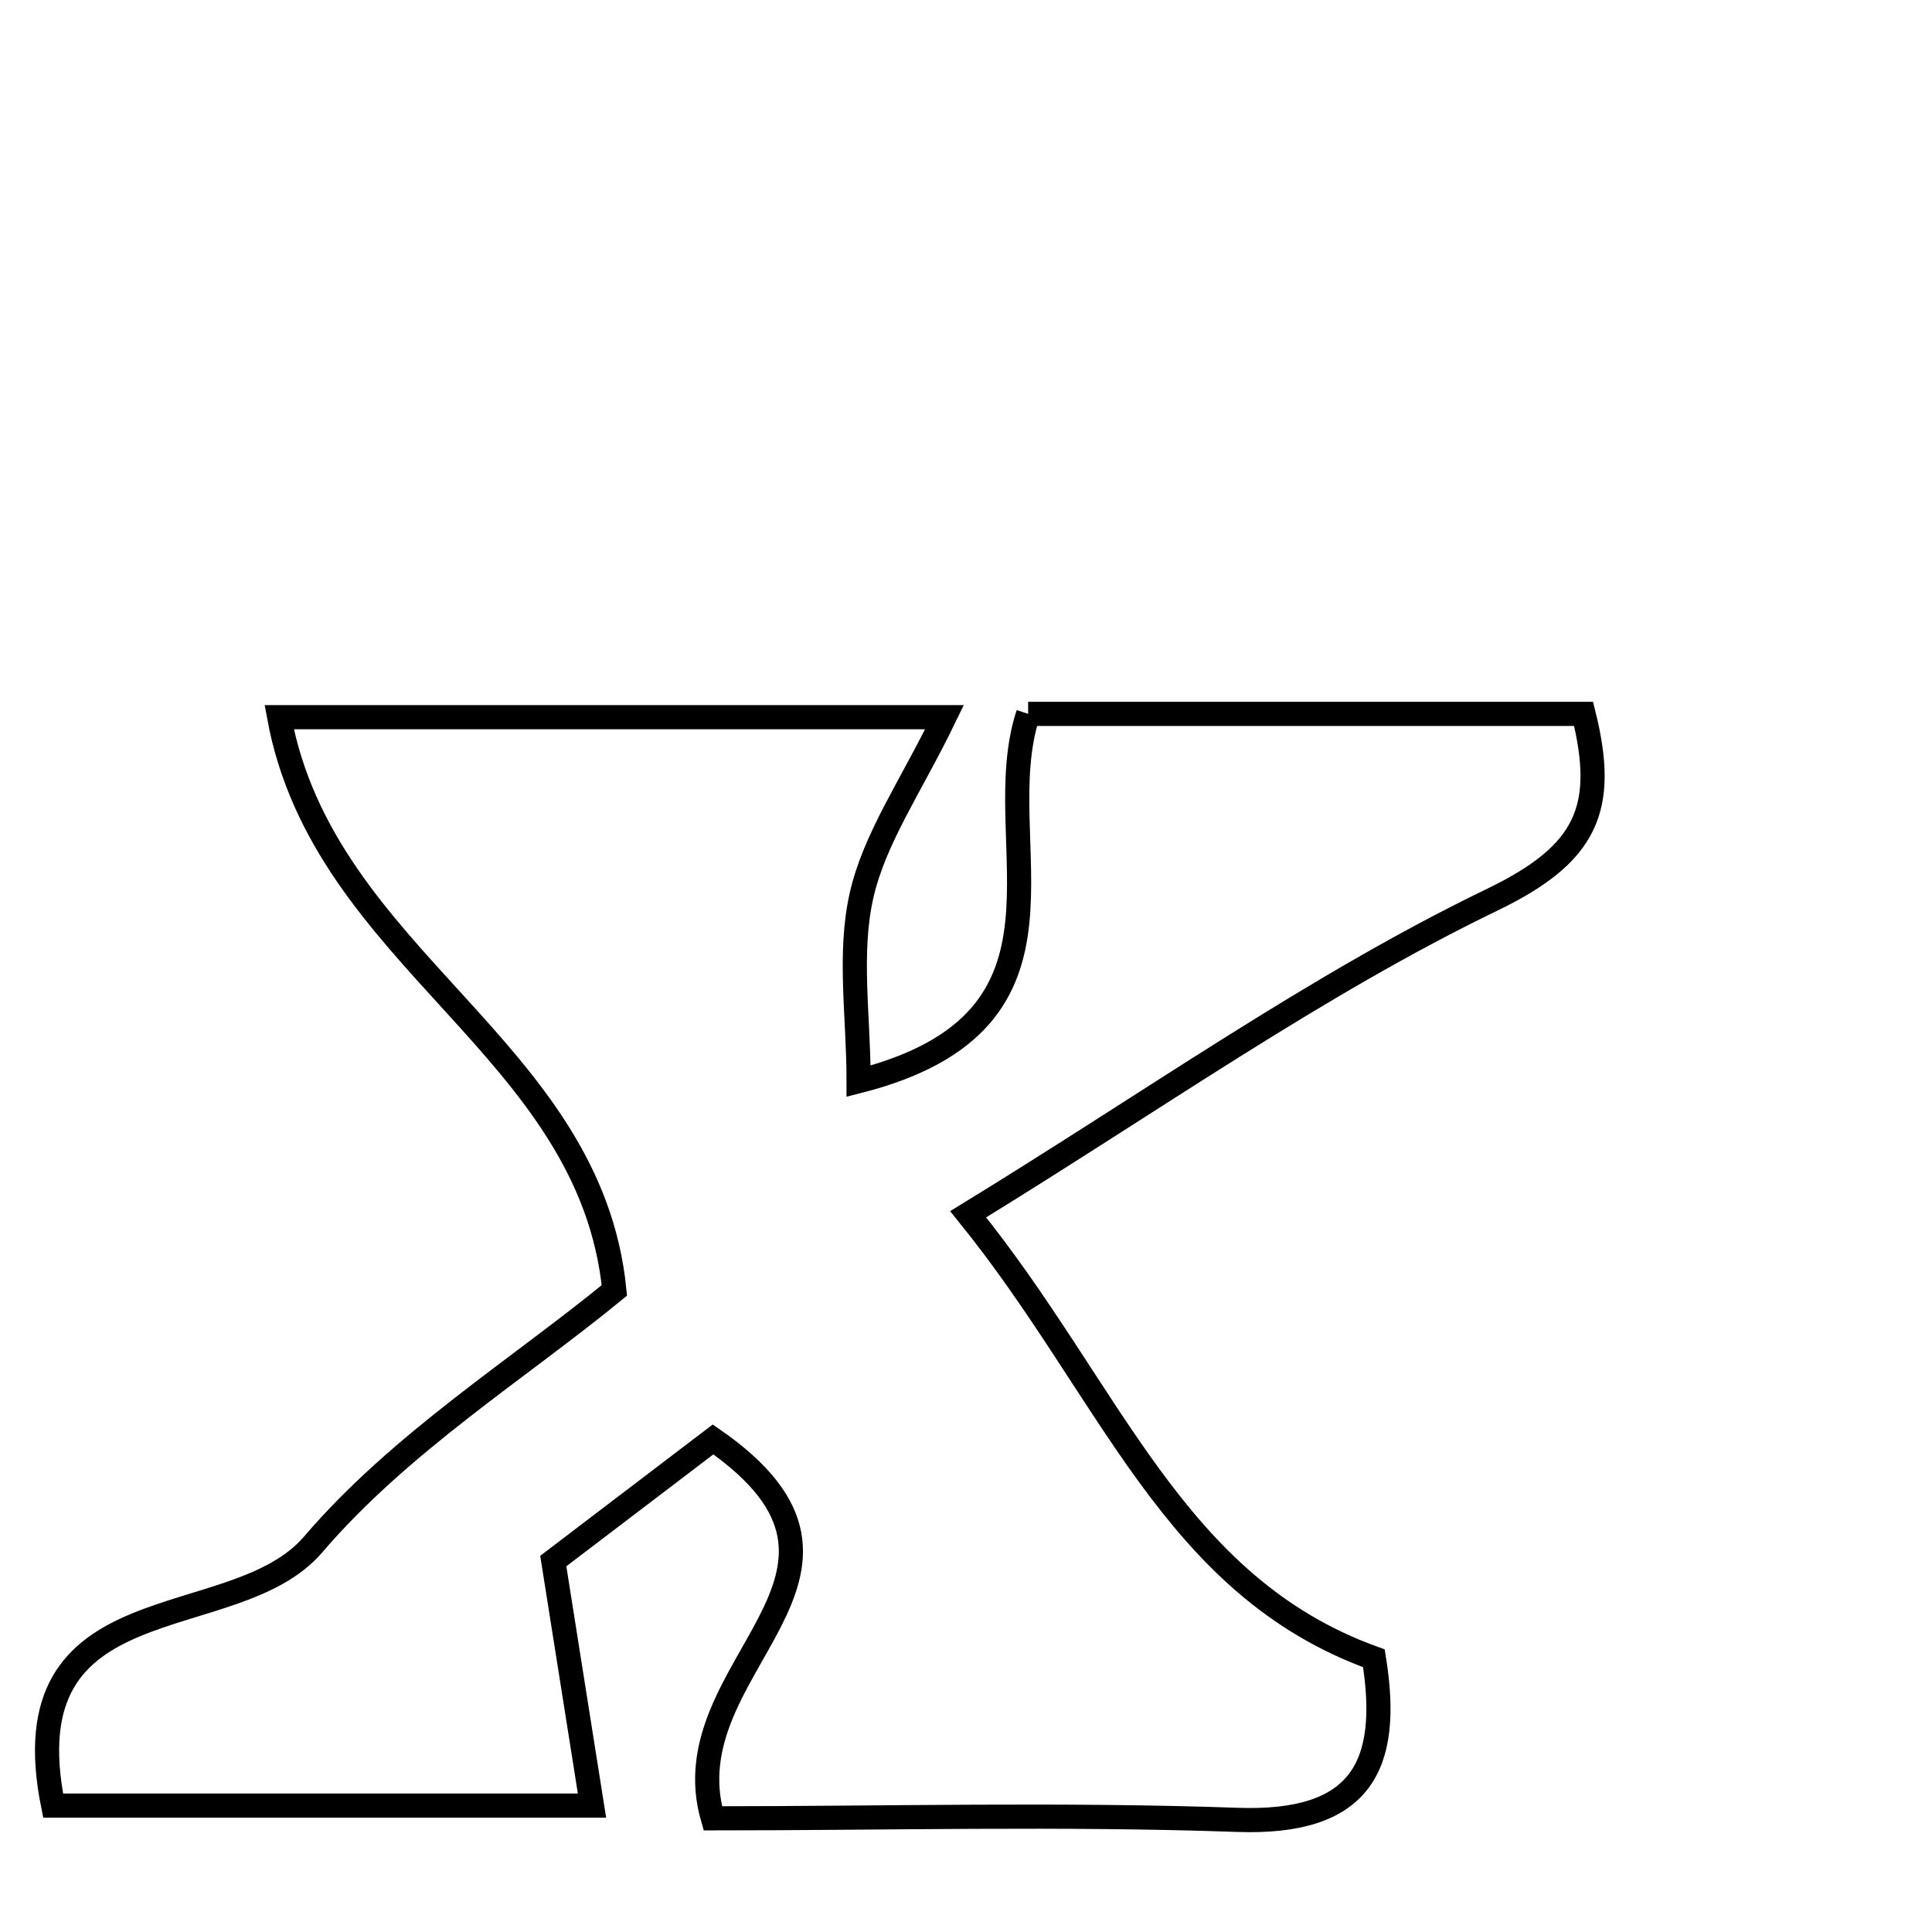 <svg xmlns="http://www.w3.org/2000/svg" viewBox="0.0 0.0 24.0 24.0" height="200px" width="200px"><path fill="none" stroke="black" stroke-width=".3" stroke-opacity="1.0"  filling="0" d="M12.772 8.868 C15.065 8.868 17.338 8.868 19.672 8.868 C19.965 10.046 19.713 10.609 18.534 11.178 C16.344 12.237 14.333 13.671 12.027 15.084 C13.814 17.292 14.559 19.695 17.067 20.6 C17.287 21.952 16.896 22.661 15.37 22.607 C13.183 22.53 10.99 22.588 8.855 22.588 C8.301 20.689 11.289 19.566 8.858 17.881 C8.228 18.361 7.539 18.885 6.873 19.392 C7.033 20.402 7.177 21.314 7.354 22.43 C4.949 22.43 2.802 22.43 0.66 22.43 C0.09 19.609 2.898 20.345 3.89 19.186 C4.971 17.922 6.451 16.999 7.632 16.03 C7.332 13.007 4.026 11.928 3.468 8.909 C6.289 8.909 8.756 8.909 11.733 8.909 C11.318 9.767 10.863 10.413 10.702 11.125 C10.539 11.845 10.666 12.631 10.666 13.431 C13.639 12.673 12.246 10.463 12.772 8.868"></path></svg>